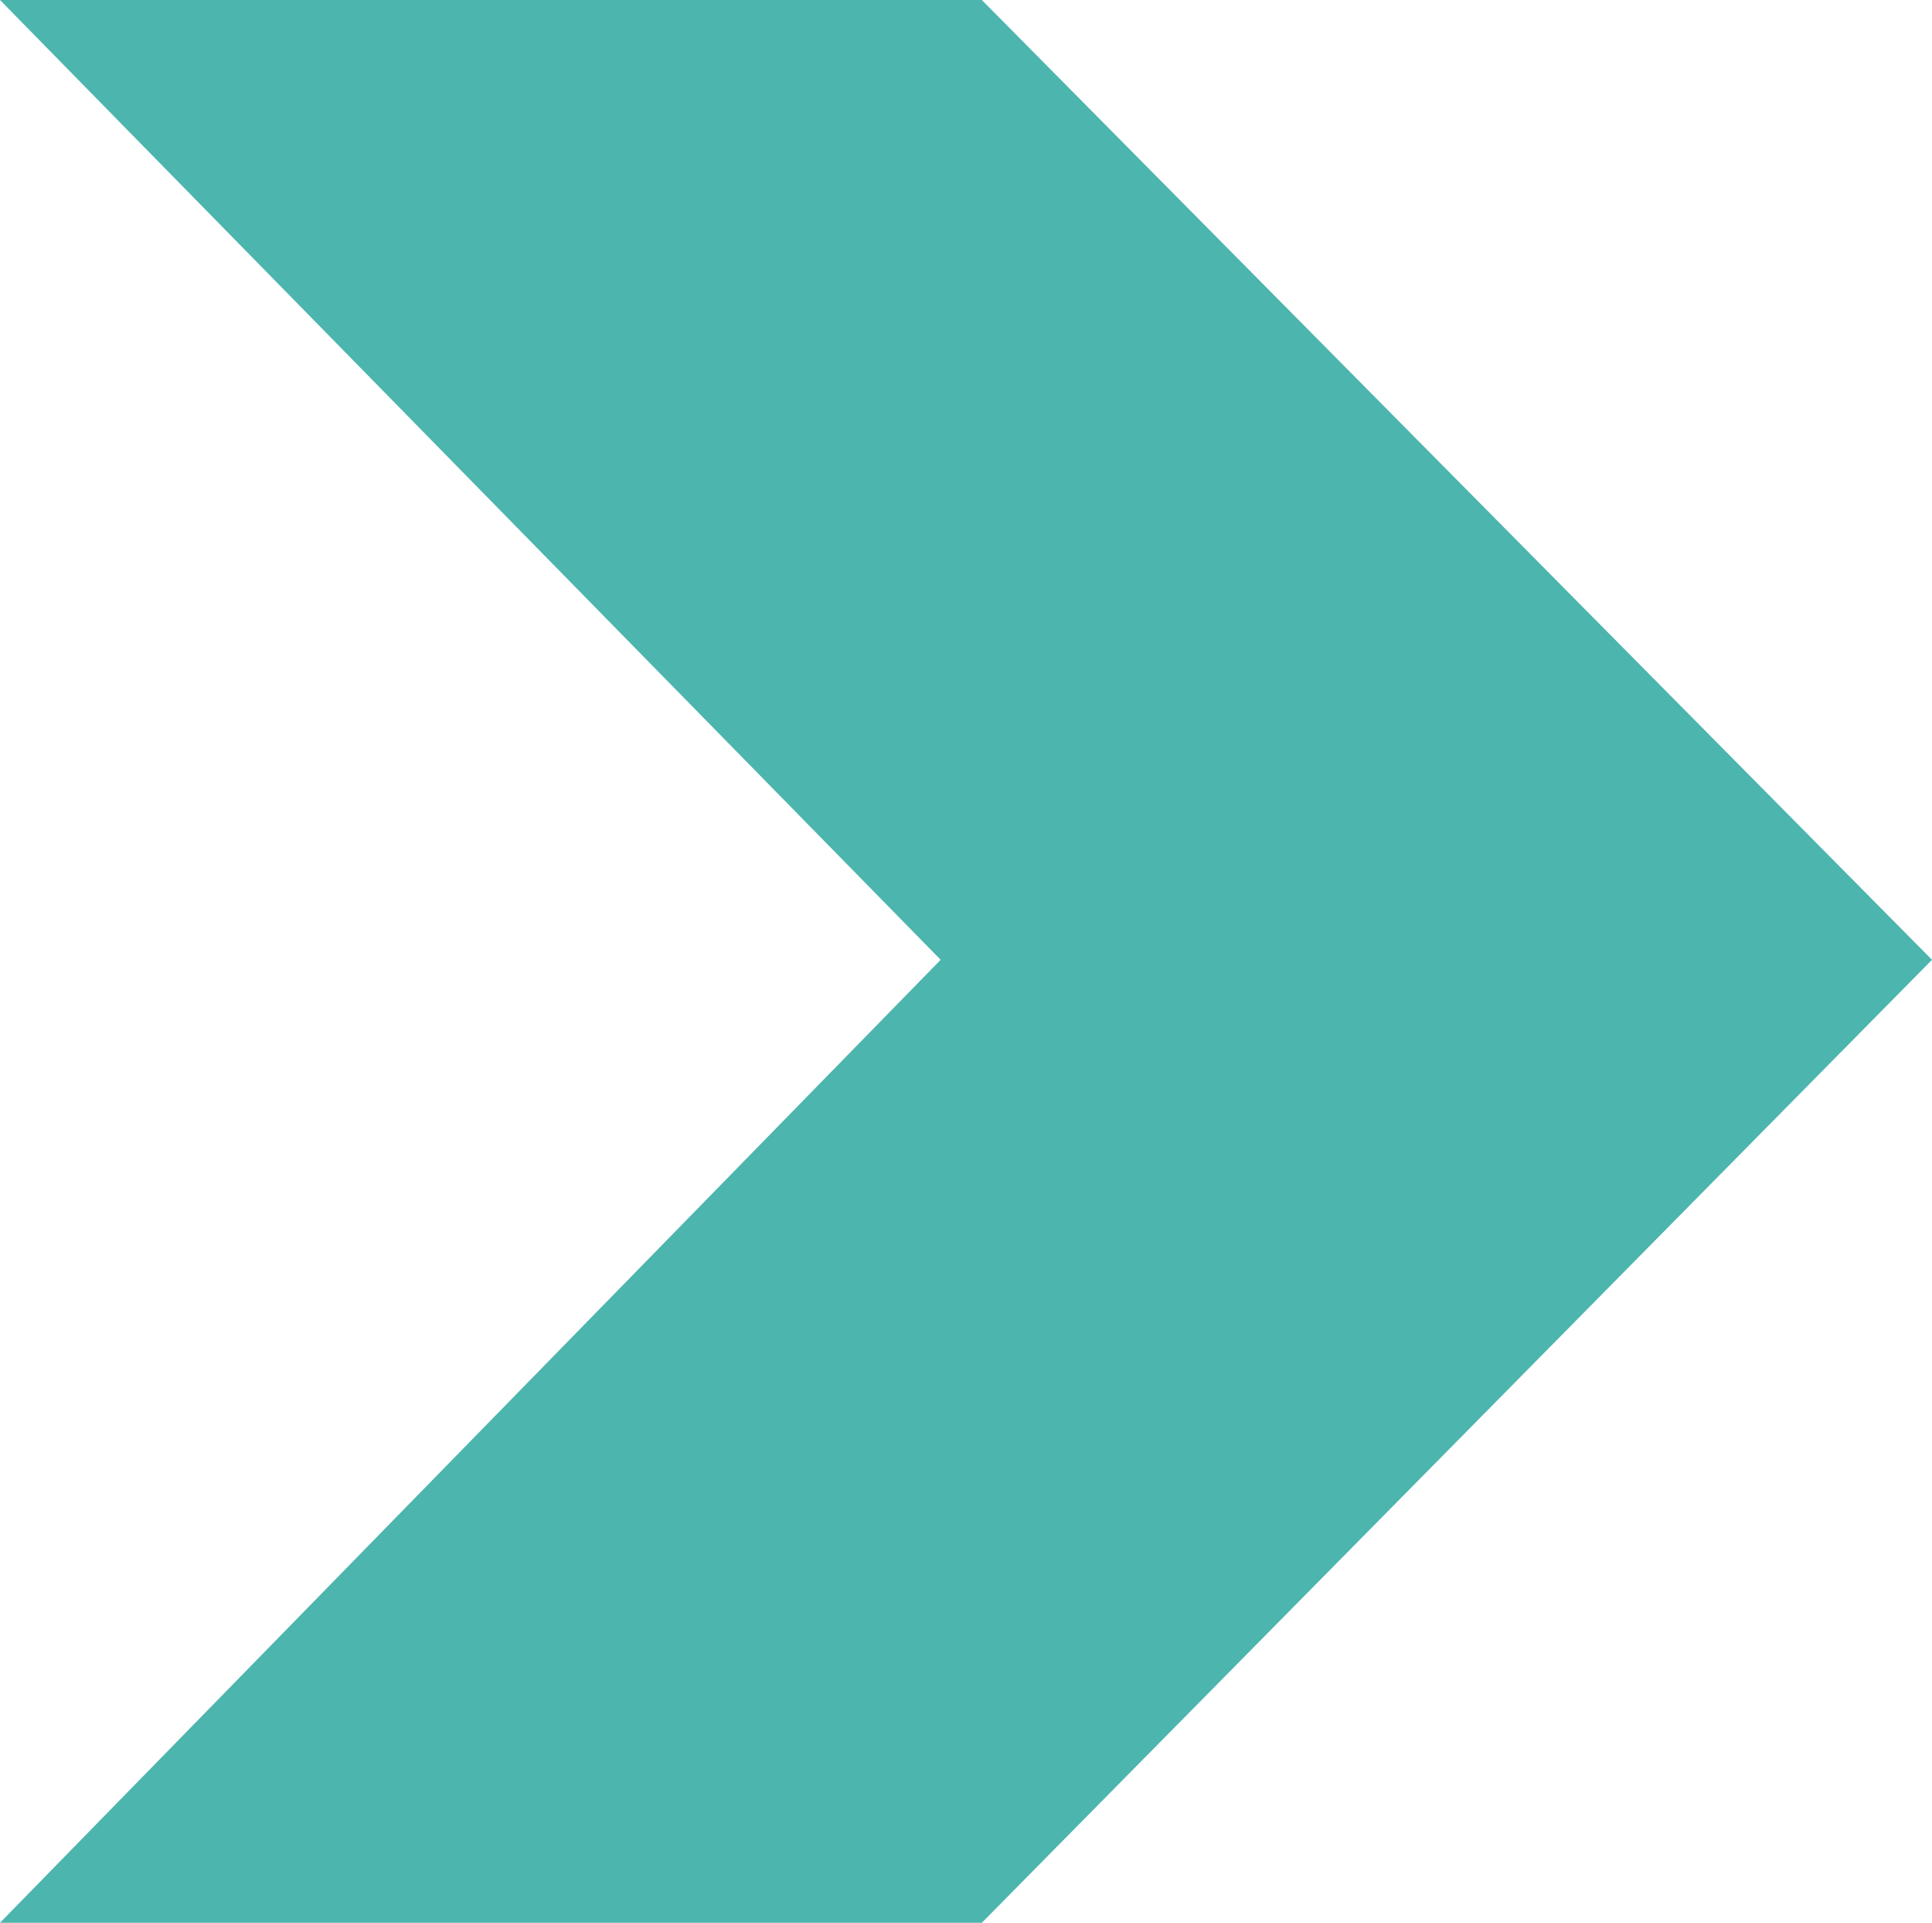 <svg fill="#4CB5AE" xmlns="http://www.w3.org/2000/svg" xmlns:xlink="http://www.w3.org/1999/xlink" xml:space="preserve" version="1.1" style="shape-rendering:geometricPrecision;text-rendering:geometricPrecision;image-rendering:optimizeQuality;" viewBox="0 0 610 607" x="0px" y="0px" fill-rule="evenodd" clip-rule="evenodd"><defs><style type="text/css">
   
    .fil0 {fill:#4CB5AE}
   
  </style></defs><g><polygon class="fil0" points="0,0 297,303 0,607 310,607 610,303 310,0 "></polygon></g></svg>